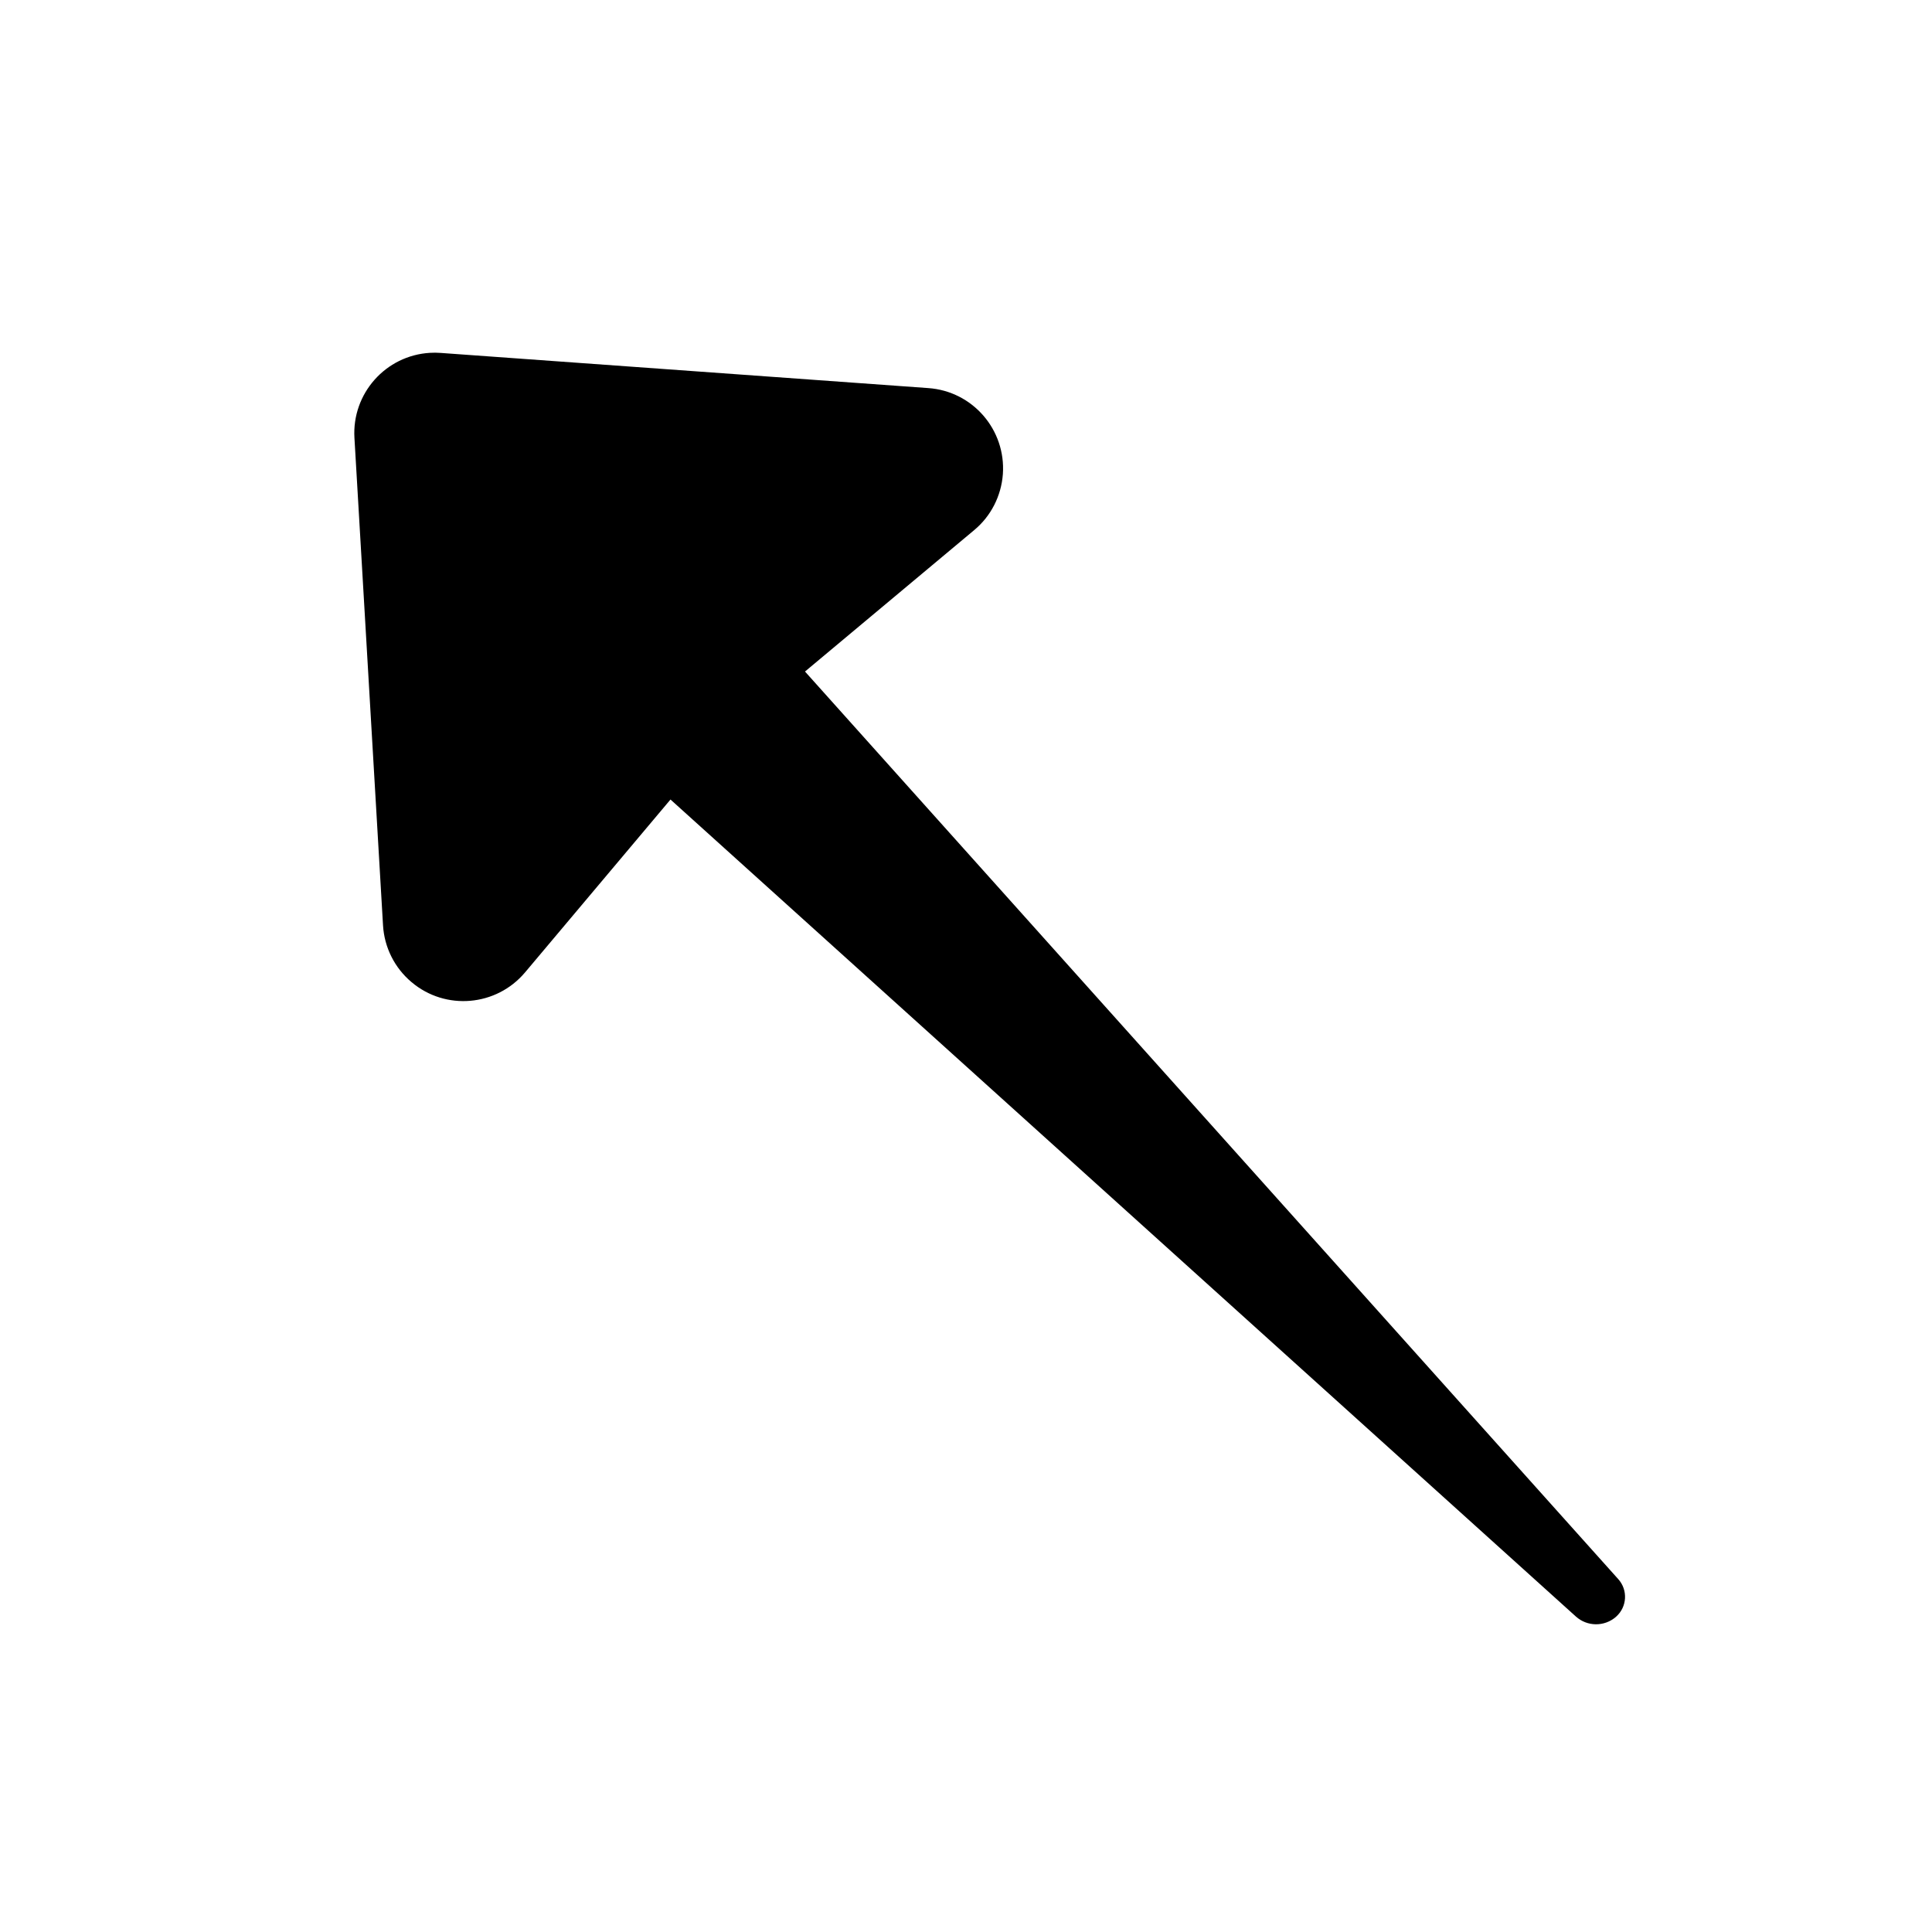 <?xml version="1.0" encoding="UTF-8"?>
<svg width="24px" height="24px" viewBox="0 0 24 24" version="1.1" xmlns="http://www.w3.org/2000/svg" xmlns:xlink="http://www.w3.org/1999/xlink">
    <!-- Generator: Sketch 52.6 (67491) - http://www.bohemiancoding.com/sketch -->
    <title>arrow</title>
    <desc>Created with Sketch.</desc>
    <defs>
        <path d="M5.473,4.384 L11.532,4.821 C12.083,4.86 12.497,5.339 12.458,5.89 C12.438,6.161 12.31,6.412 12.102,6.585 L10,8.342 L20.103,19.617 C20.224,19.752 20.213,19.96 20.077,20.082 C20.076,20.083 20.075,20.084 20.074,20.085 L20.074,20.085 C19.93,20.21 19.716,20.208 19.575,20.08 L8.329,9.932 L6.522,12.08 C6.166,12.502 5.535,12.557 5.113,12.201 C4.902,12.024 4.774,11.769 4.758,11.494 L4.403,5.44 C4.37,4.889 4.791,4.415 5.342,4.383 C5.386,4.38 5.43,4.381 5.473,4.384 Z" id="path-1"></path>
    </defs>
    <g id="arrow" stroke="none" stroke-width="1" fill="none" fill-rule="evenodd">
        <mask id="mask-2" fill="white">
            <use xlink:href="#path-1"></use>
        </mask>
        <use id="icon-arrow-tool" fill="#000000" fill-rule="nonzero" xlink:href="#path-1"></use>
    </g>
</svg>